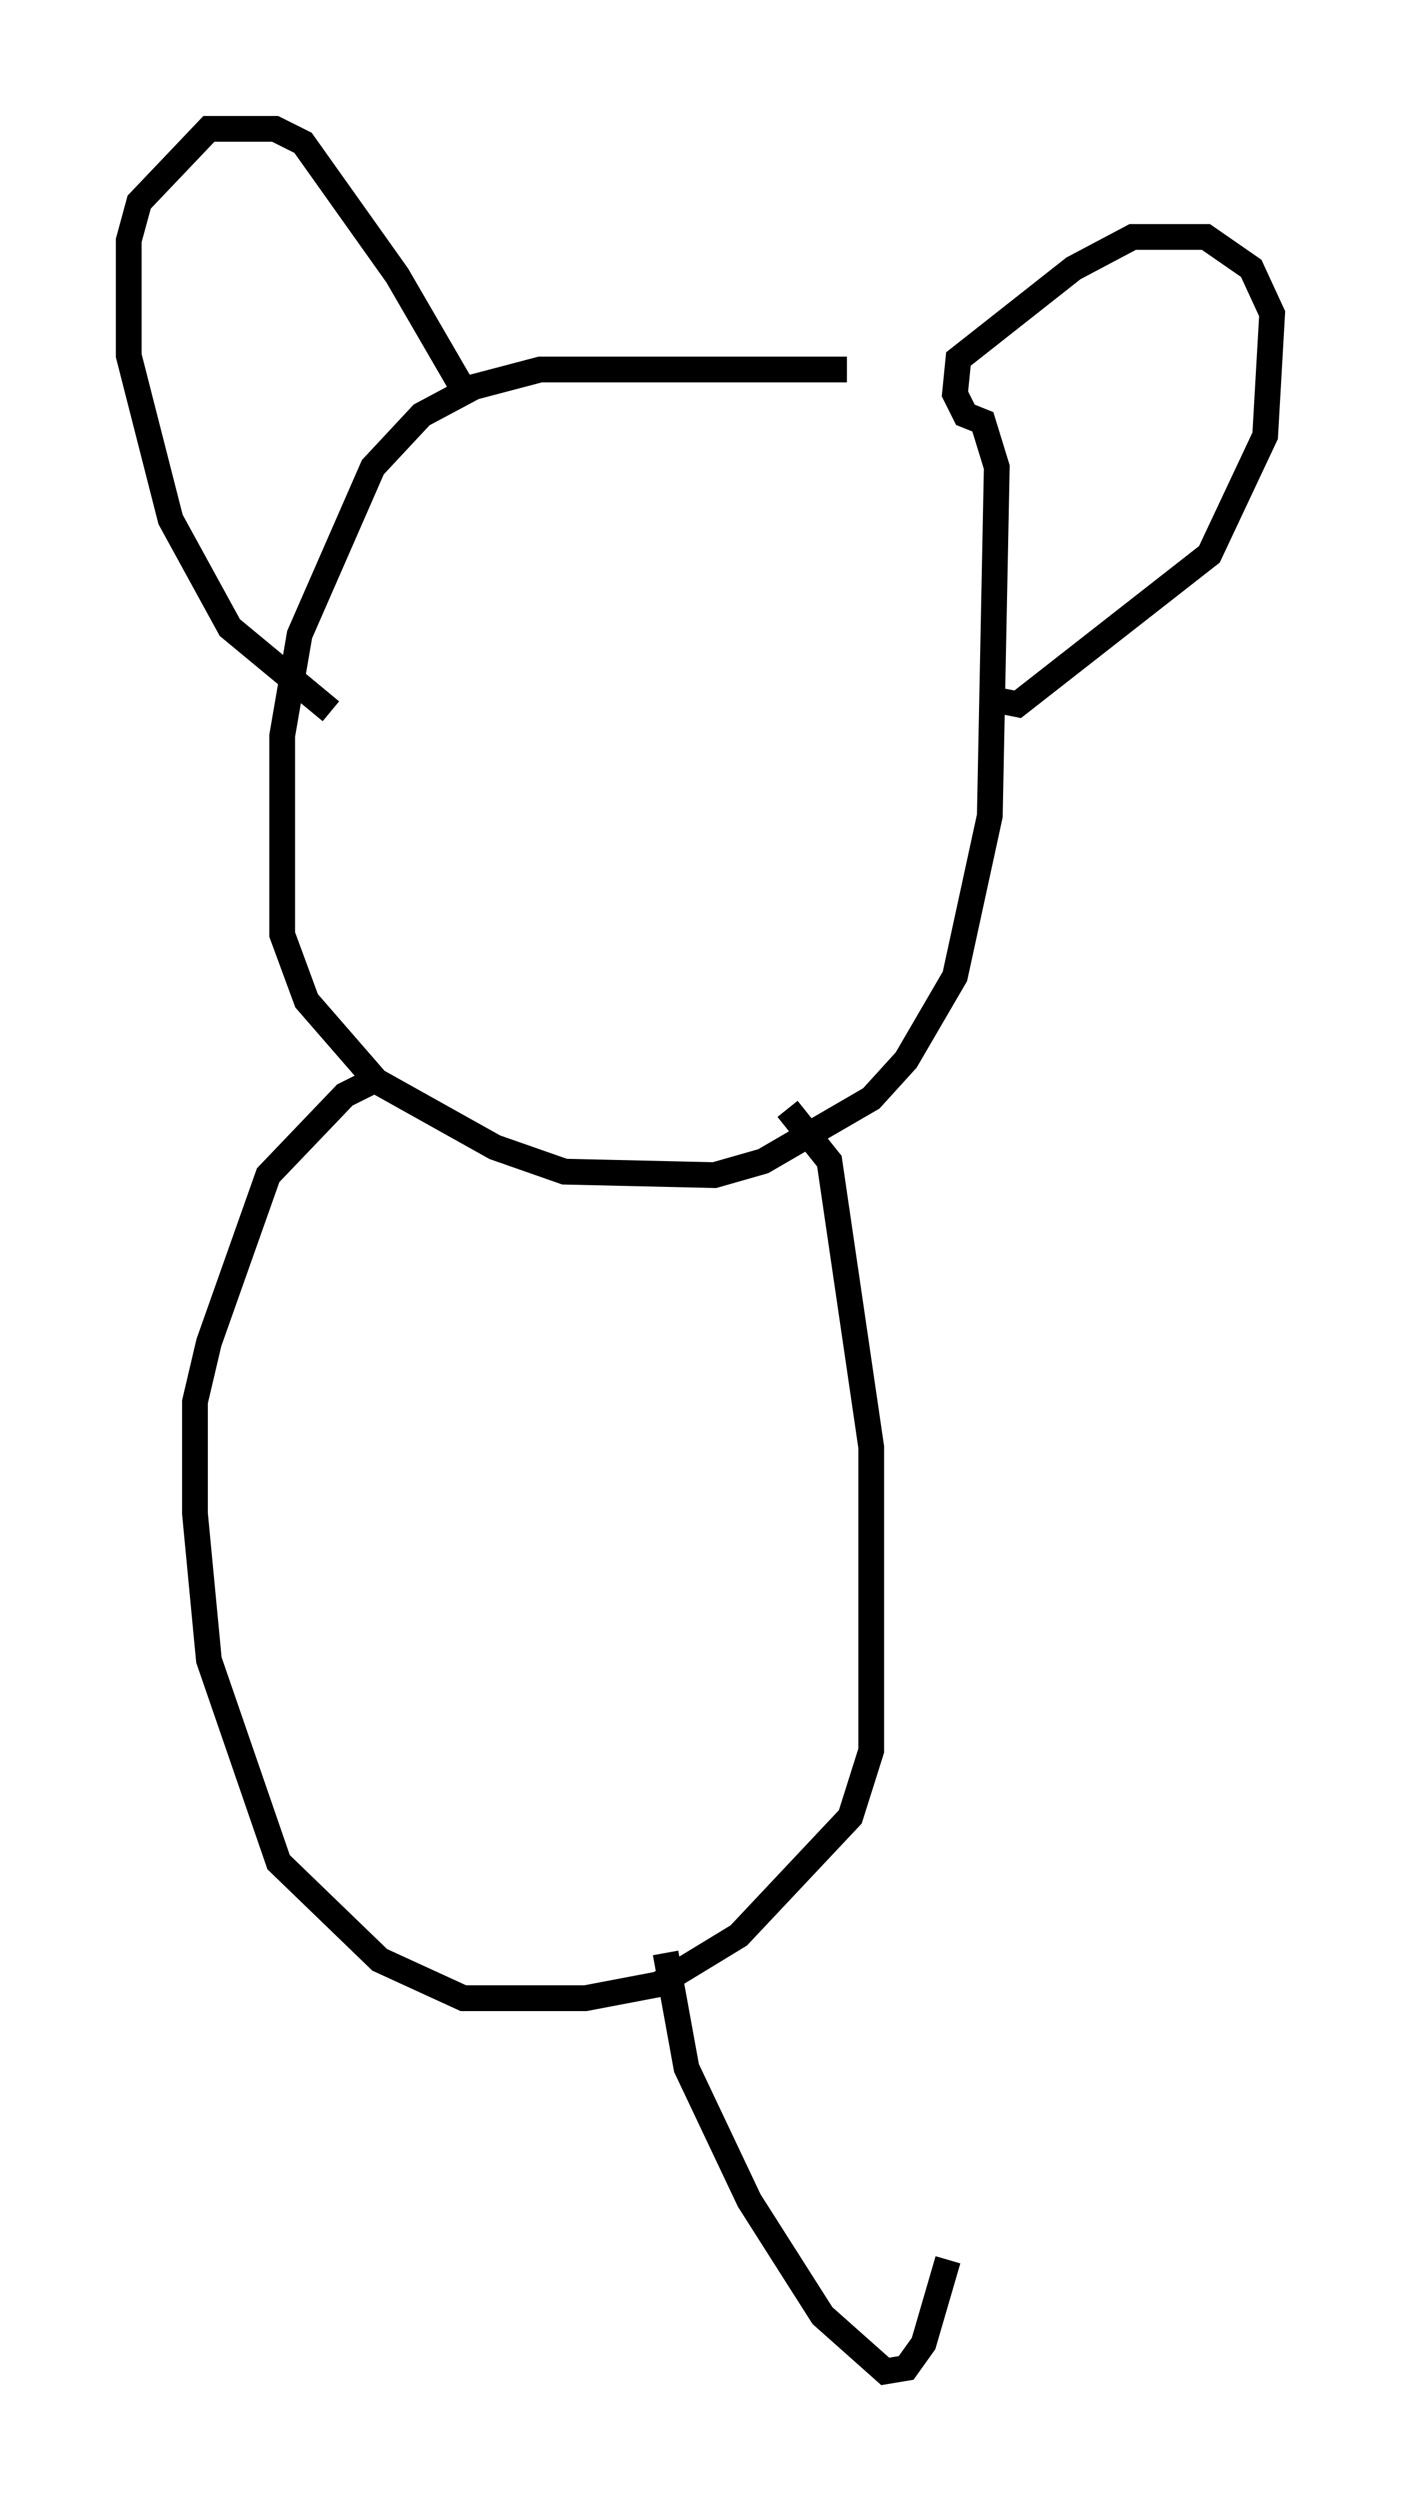 <?xml version="1.0" encoding="utf-8" ?>
<svg baseProfile="full" height="97.009" version="1.1" width="54.384" xmlns="http://www.w3.org/2000/svg" xmlns:ev="http://www.w3.org/2001/xml-events" xmlns:xlink="http://www.w3.org/1999/xlink"><defs /><rect fill="white" height="97.009" width="54.384" x="0" y="0" /><path d="M38.559, 15.69 m-5.683, -1.353 l-11.908, 0.0 -2.571, 0.677 l-2.03, 1.083 -1.894, 2.03 l-2.842, 6.495 -0.677, 3.924 l0.0, 7.713 0.947, 2.571 l2.706, 3.112 4.601, 2.571 l2.706, 0.947 5.819, 0.135 l1.894, -0.541 4.195, -2.436 l1.353, -1.488 1.894, -3.248 l1.353, -6.225 0.271, -13.532 l-0.541, -1.759 -0.677, -0.271 l-0.406, -0.812 0.135, -1.353 l4.465, -3.518 2.3, -1.218 l2.842, 0.0 1.759, 1.218 l0.812, 1.759 -0.271, 4.736 l-2.165, 4.601 -7.442, 5.819 l-0.677, -0.135 m-20.974, -11.637 l0.0, -0.677 -2.436, -4.195 l-3.654, -5.142 -1.083, -0.541 l-2.571, 0.0 -2.706, 2.842 l-0.406, 1.488 0.0, 4.465 l1.624, 6.36 2.3, 4.195 l3.924, 3.248 m17.726, 15.426 l1.624, 2.03 1.624, 11.096 l0.0, 11.773 -0.812, 2.571 l-4.33, 4.601 -3.112, 1.894 l-2.842, 0.541 -4.736, 0.0 l-3.248, -1.488 -3.924, -3.789 l-2.706, -7.848 -0.541, -5.683 l0.0, -4.33 0.541, -2.3 l2.3, -6.495 2.977, -3.112 l1.083, -0.541 m11.367, 33.829 l0.812, 4.465 2.436, 5.142 l2.842, 4.465 2.436, 2.165 l0.812, -0.135 0.677, -0.947 l0.947, -3.248 " fill="none" stroke="black" stroke-width="1" /></svg>